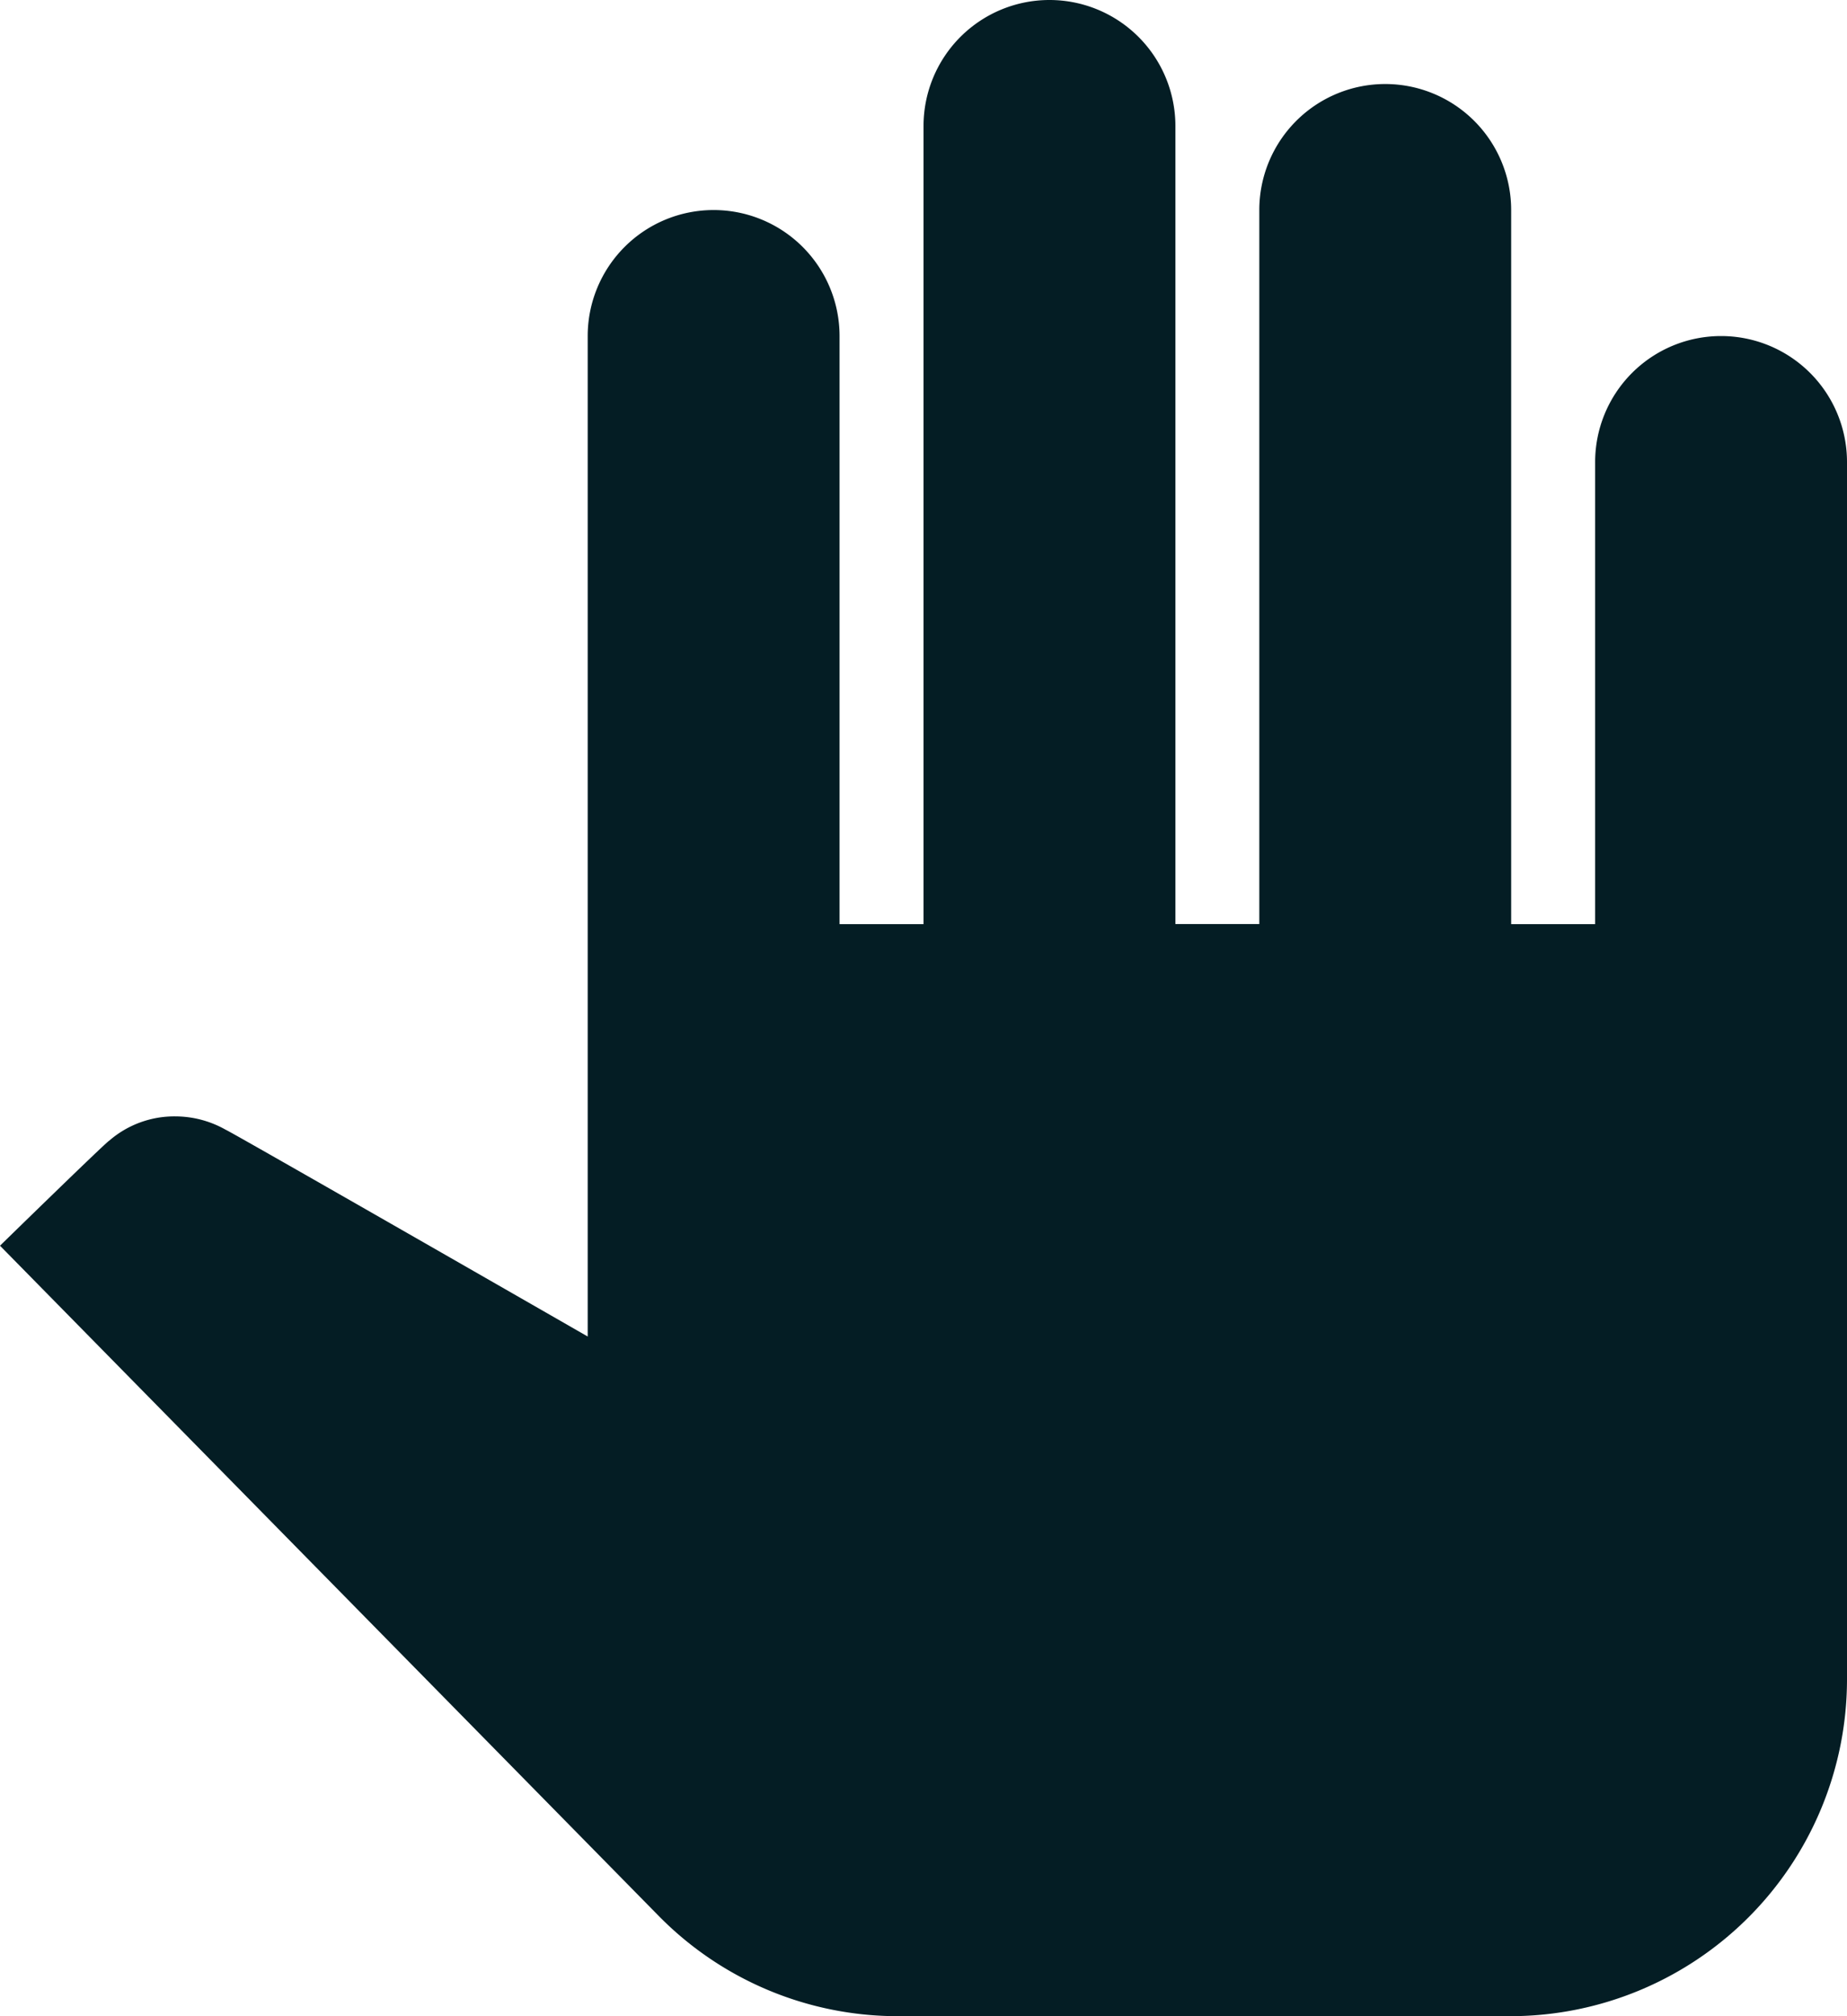 <svg xmlns="http://www.w3.org/2000/svg" width="25.667" height="28" viewBox="0 0 25.667 28">
  <path id="pan_tool" d="M26.667,6.417V23.333A4.68,4.68,0,0,1,22,28H13.483a4.659,4.659,0,0,1-3.325-1.388L1,17.3s1.47-1.435,1.517-1.458a1.382,1.382,0,0,1,.922-.338,1.425,1.425,0,0,1,.7.187c.047.012,5.028,2.87,5.028,2.87V4.667a1.75,1.75,0,0,1,3.5,0v8.167h1.167V1.75a1.75,1.75,0,0,1,3.5,0V12.833H18.5V2.917a1.75,1.75,0,0,1,3.5,0v9.917h1.167V6.417a1.75,1.75,0,0,1,3.5,0Z" transform="translate(-1)" fill="#041d24"/>
</svg>
